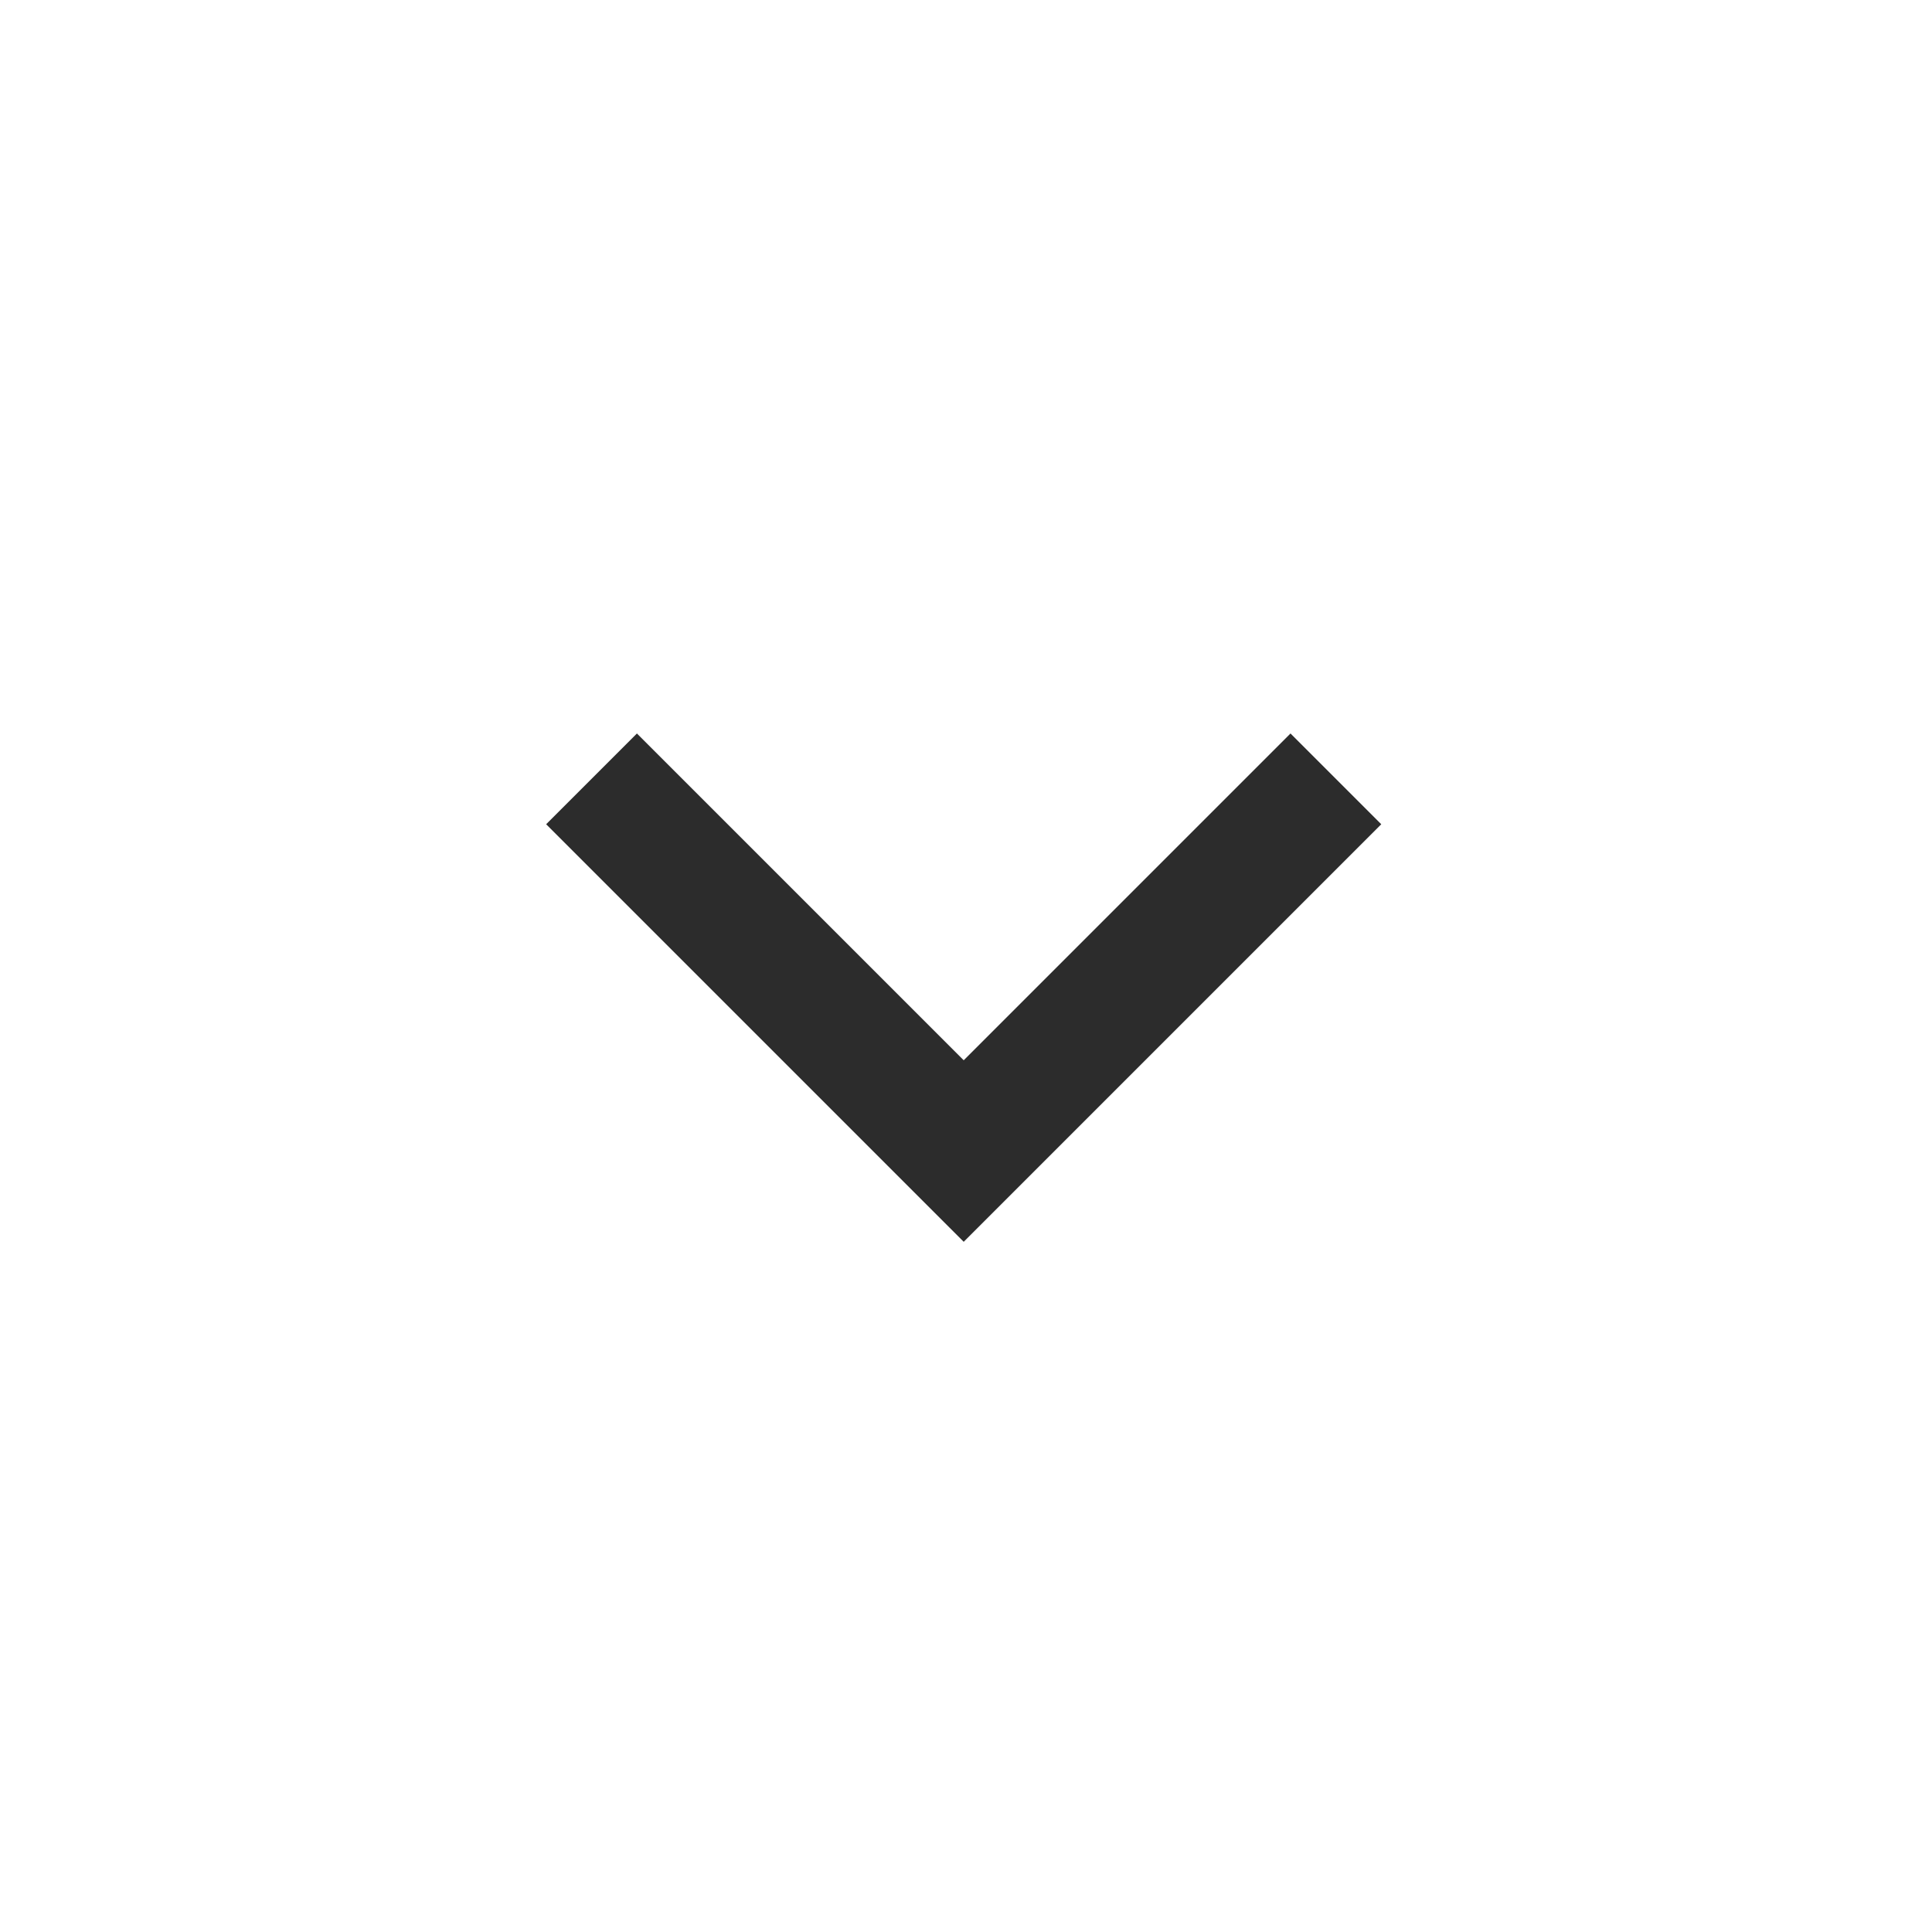 <?xml version="1.0" standalone="no"?><!DOCTYPE svg PUBLIC "-//W3C//DTD SVG 1.1//EN" "http://www.w3.org/Graphics/SVG/1.1/DTD/svg11.dtd"><svg t="1522826174615" class="icon" style="" viewBox="0 0 1024 1024" version="1.1" xmlns="http://www.w3.org/2000/svg" p-id="1891" xmlns:xlink="http://www.w3.org/1999/xlink" width="200" height="200"><defs><style type="text/css"></style></defs><path d="M683.986 388.759l-173.203 173.203-173.204-173.203c0 0 0 0 0 0l-48.111 48.111c0 0 0 0 0 0l180.899 180.901c0 0 0.001 0 0.001 0.001l32.716 32.716c0.023 0.023 0.047 0.041 0.07 0.062l7.629 7.629 7.614-7.614c0.027-0.027 0.056-0.049 0.083-0.076l213.617-213.617c0 0 0 0 0 0l-48.112-48.112z" p-id="1892" fill="#2c2c2c"></path></svg>